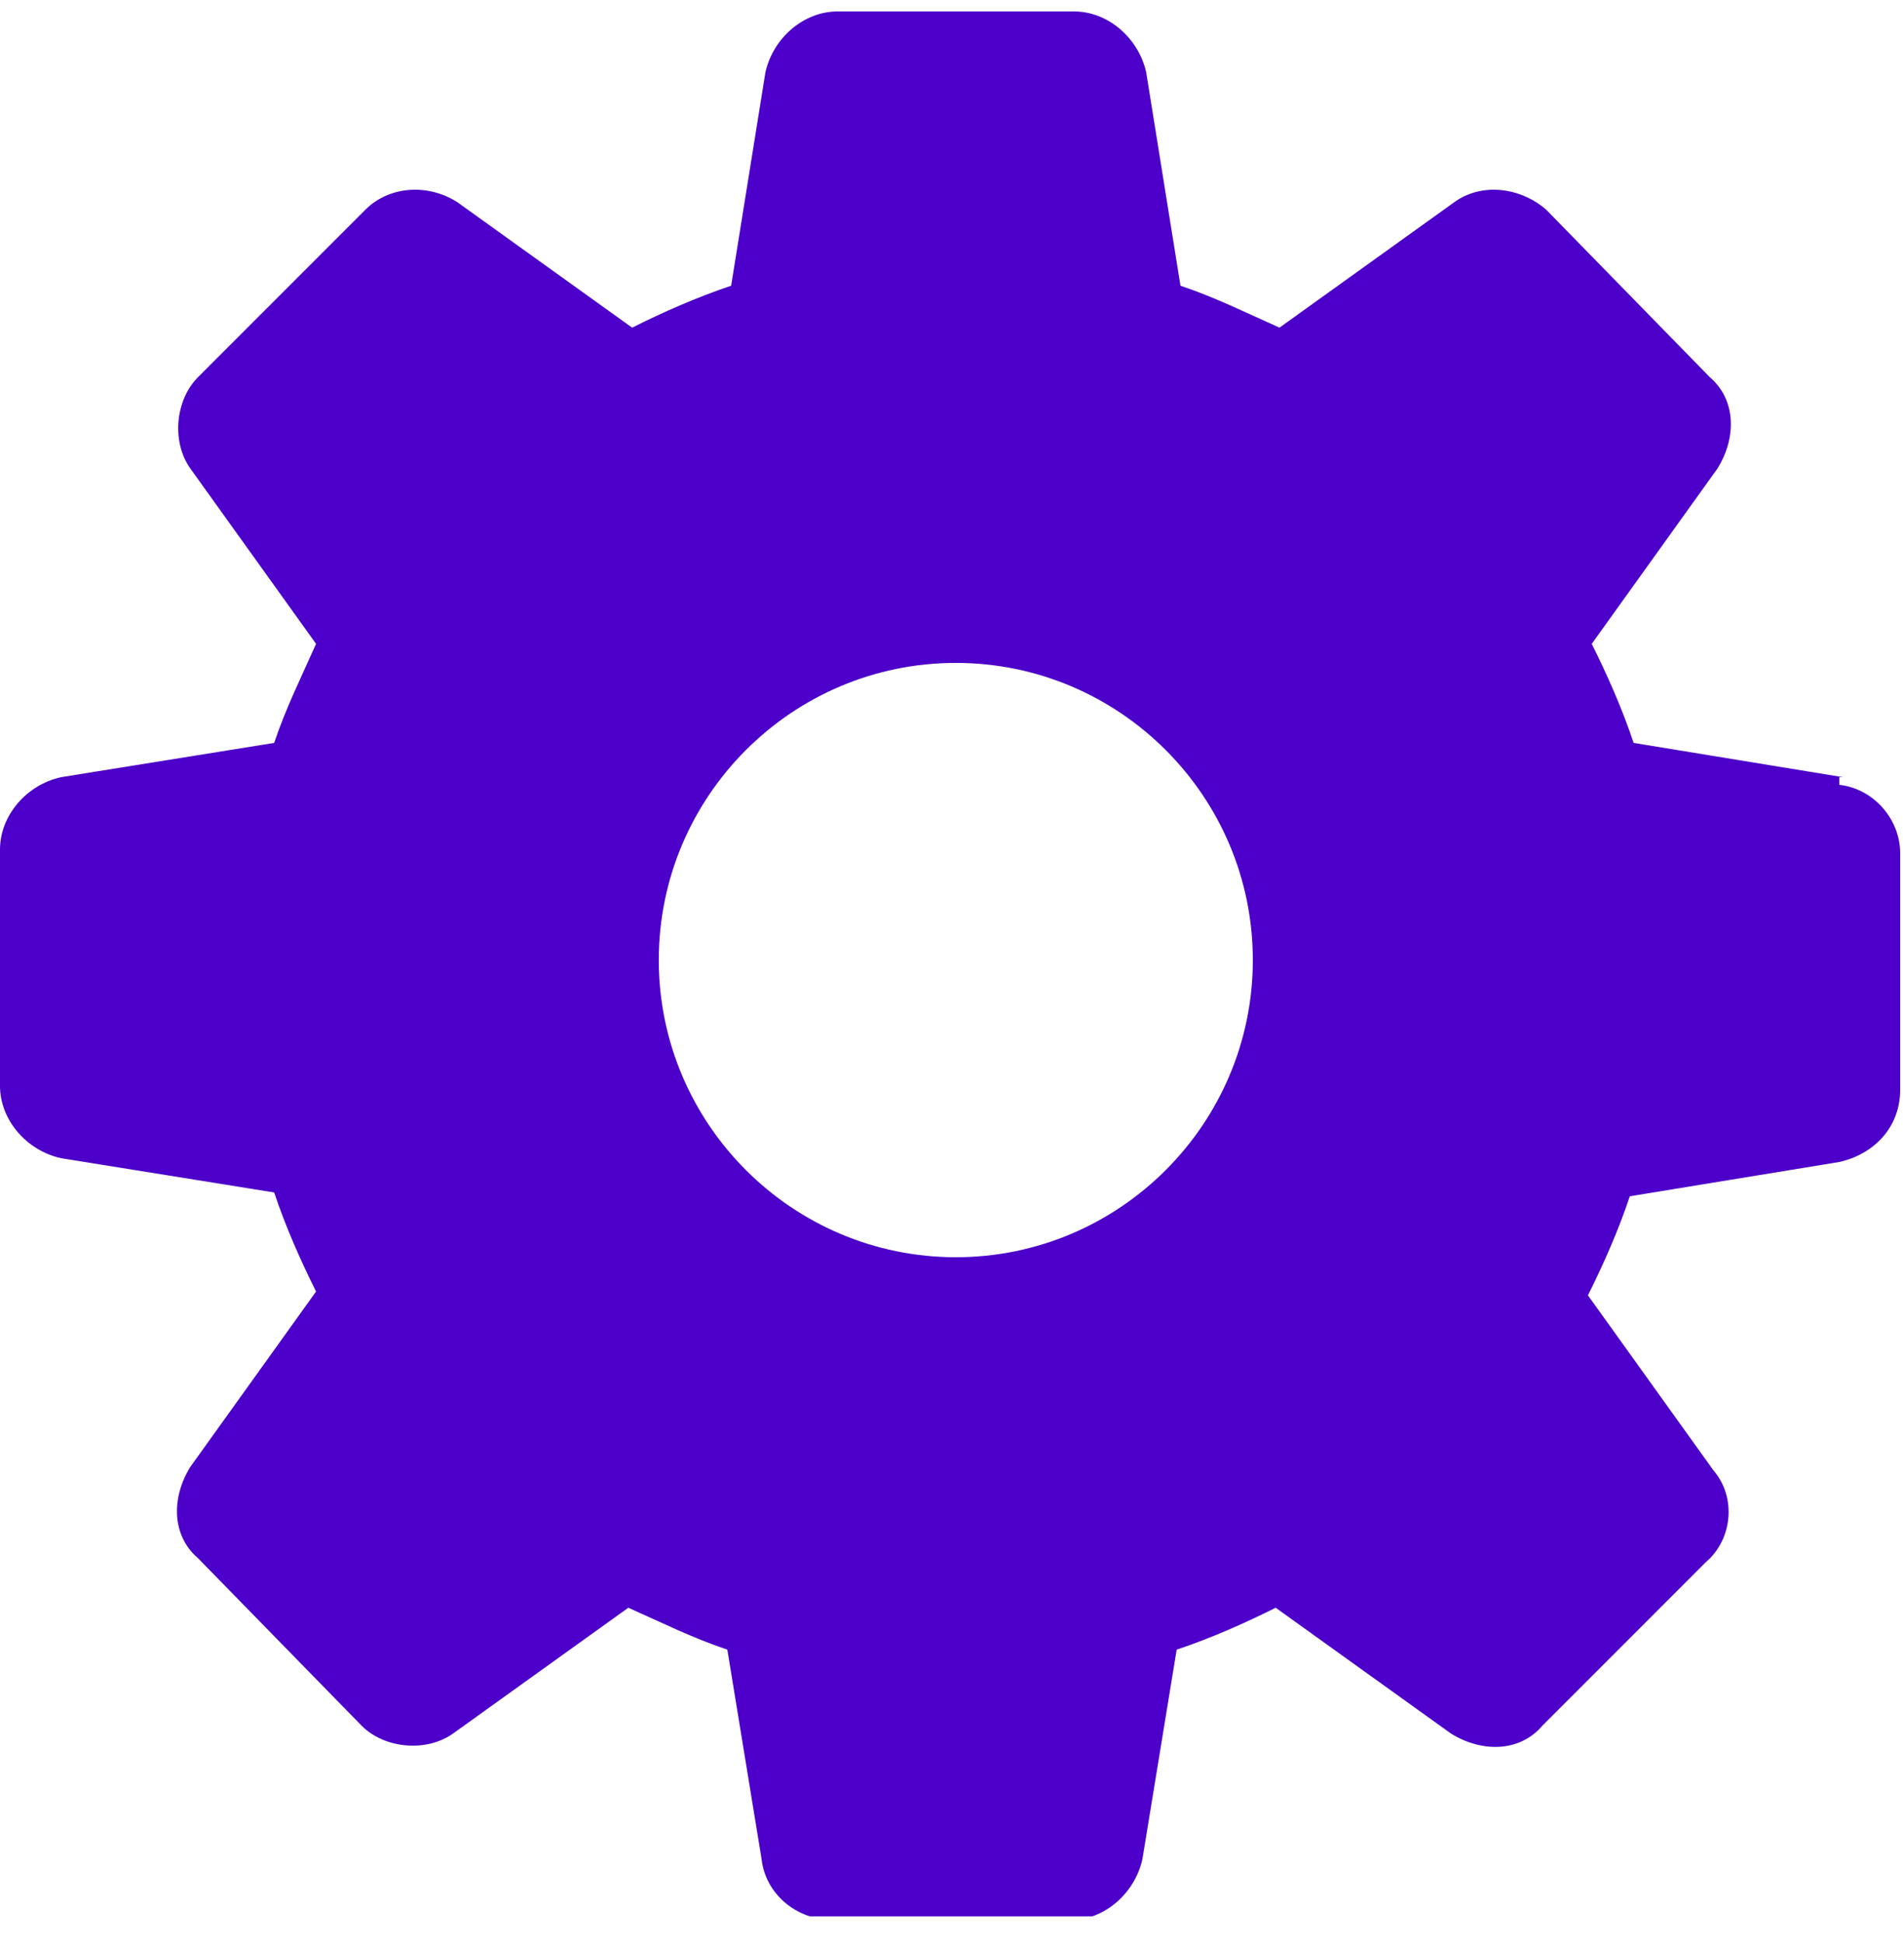 <?xml version="1.0" encoding="UTF-8"?>
<svg xmlns="http://www.w3.org/2000/svg" xmlns:xlink="http://www.w3.org/1999/xlink" version="1.1" viewBox="0 0 50 51">
  <defs>
    <style>
      .cls-1 {
        fill: none;
      }

      .cls-2 {
        fill: #4c00c9;
      }

      .cls-3 {
        clip-path: url(#clippath);
      }
    </style>
    <clipPath id="clippath">
      <rect class="cls-1" y=".3" width="50" height="50"/>
    </clipPath>
  </defs>
  <!-- Generator: Adobe Illustrator 28.7.1, SVG Export Plug-In . SVG Version: 1.2.0 Build 142)  -->
  <g>
    <g id="Layer_1">
      <g id="Layer_1-2" data-name="Layer_1">
        <g id="Layer_1-2">
          <g class="cls-3">
            <path class="cls-2" d="M48.4,20.4l-5.5-.9c-.3-.9-.7-1.8-1.1-2.6l3.3-4.6c.5-.8.5-1.8-.2-2.4l-4.3-4.4c-.7-.6-1.7-.7-2.4-.2l-4.6,3.3c-.9-.4-1.7-.8-2.6-1.1l-.9-5.6c-.2-.9-1-1.6-1.9-1.6h-6.2c-.9,0-1.7.7-1.9,1.6l-.9,5.6c-.9.3-1.8.7-2.6,1.1l-4.6-3.3c-.8-.5-1.8-.4-2.4.2l-4.4,4.4c-.6.6-.7,1.7-.2,2.4l3.3,4.6c-.4.9-.8,1.7-1.1,2.6l-5.6.9c-.9.2-1.6,1-1.6,1.9v6.2c0,.9.7,1.7,1.6,1.9l5.6.9c.3.9.7,1.8,1.1,2.6l-3.3,4.6c-.5.8-.5,1.8.2,2.4l4.3,4.4c.6.6,1.7.7,2.4.2l4.6-3.3c.9.4,1.7.8,2.6,1.1l.9,5.5c.1.9.9,1.6,1.9,1.6h6.2c.9,0,1.7-.7,1.9-1.6l.9-5.5c.9-.3,1.8-.7,2.6-1.1l4.6,3.3c.8.5,1.8.5,2.4-.2l4.3-4.3c.7-.6.8-1.7.2-2.4l-3.3-4.6c.4-.8.8-1.7,1.1-2.6l5.5-.9c.9-.2,1.6-.9,1.6-1.9v-6.2c0-.9-.7-1.7-1.6-1.8h0v-.2h.1ZM25.1,33c-4.3,0-7.8-3.5-7.8-7.8s3.5-7.8,7.8-7.8,7.8,3.5,7.8,7.8-3.5,7.8-7.8,7.8Z"/>
          </g>
        </g>
      </g>
    </g>
  </g>
</svg>